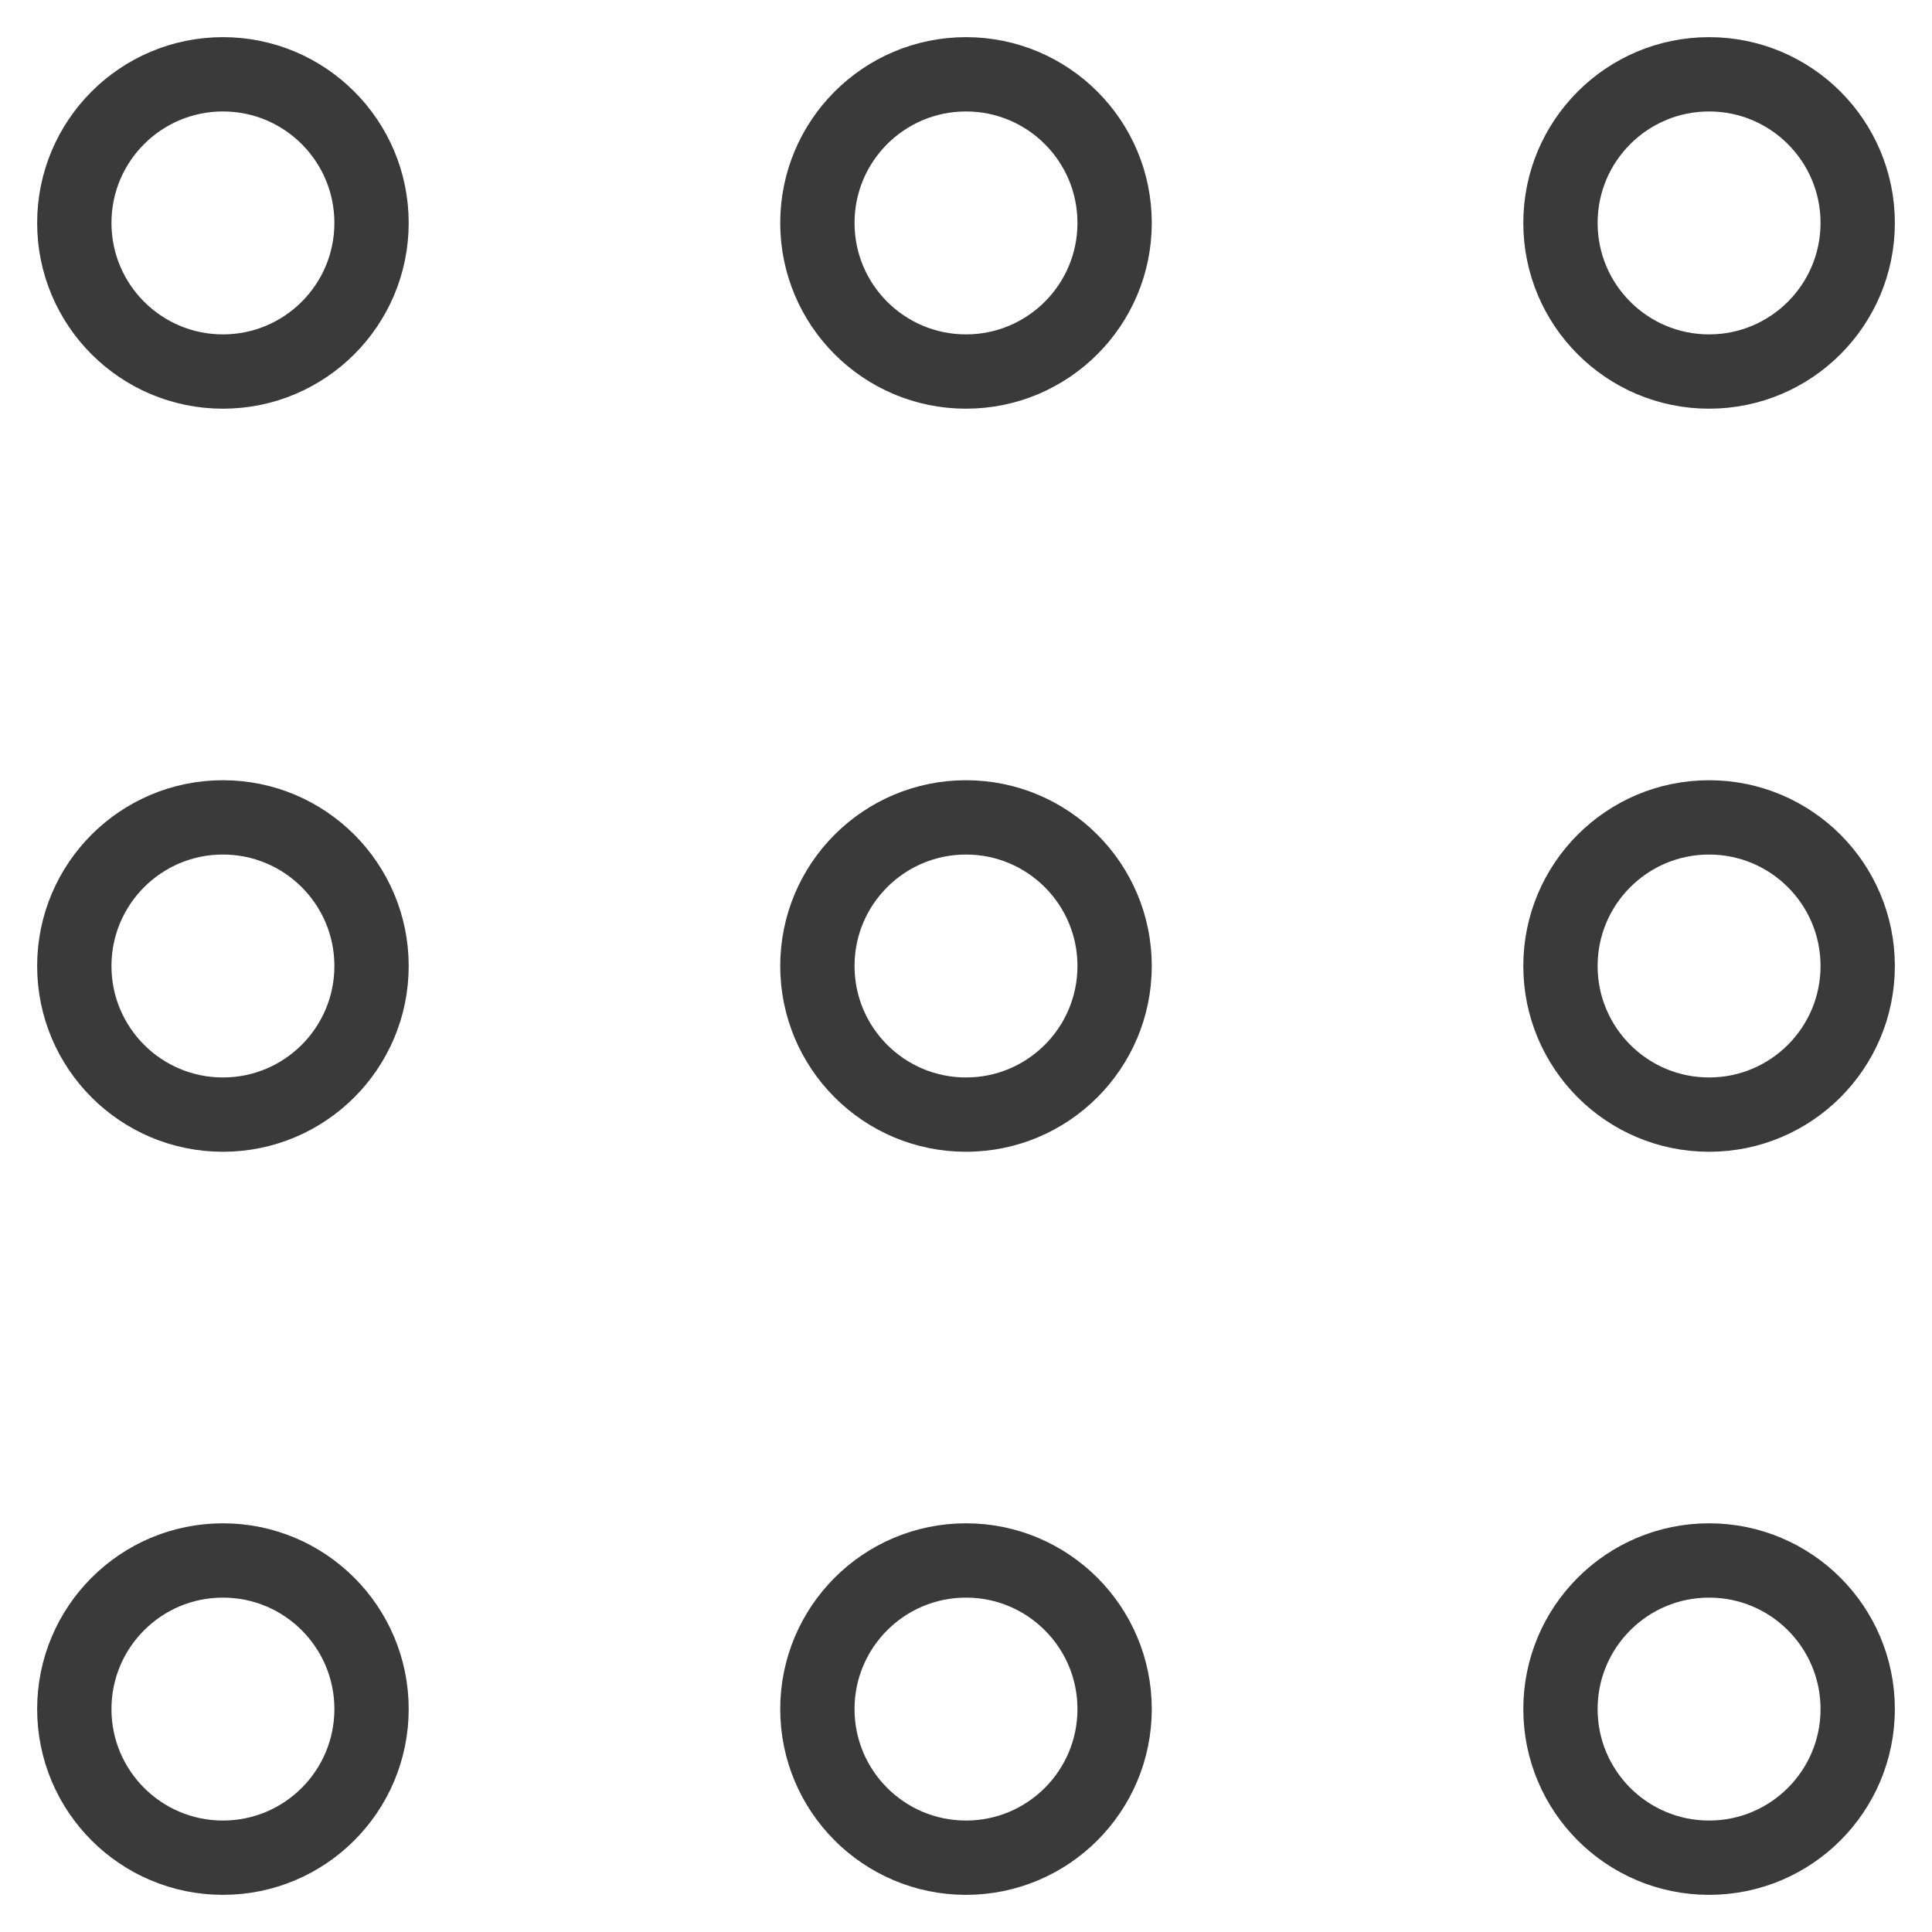 <svg preserveAspectRatio="none" width="100%" height="100%" overflow="visible" style="display: block;" viewBox="0 0 26 26" fill="none" xmlns="http://www.w3.org/2000/svg">
<g id="candy box menu">
<circle id="Ellipse 106" cx="23" cy="3" r="2" transform="rotate(90 23 3)" stroke="#3A3A3A"/>
<circle id="Ellipse 106_2" cx="23" cy="13" r="2" transform="rotate(90 23 13)" stroke="#3A3A3A"/>
<circle id="Ellipse 106_3" cx="23" cy="23" r="2" transform="rotate(90 23 23)" stroke="#3A3A3A"/>
<circle id="Ellipse 106_4" cx="13" cy="3" r="2" transform="rotate(90 13 3)" stroke="#3A3A3A"/>
<circle id="Ellipse 106_5" cx="13" cy="13" r="2" transform="rotate(90 13 13)" stroke="#3A3A3A"/>
<circle id="Ellipse 106_6" cx="13" cy="23" r="2" transform="rotate(90 13 23)" stroke="#3A3A3A"/>
<circle id="Ellipse 106_7" cx="3" cy="3" r="2" transform="rotate(90 3 3)" stroke="#3A3A3A"/>
<circle id="Ellipse 106_8" cx="3" cy="13" r="2" transform="rotate(90 3 13)" stroke="#3A3A3A"/>
<circle id="Ellipse 106_9" cx="3" cy="23" r="2" transform="rotate(90 3 23)" stroke="#3A3A3A"/>
</g>
</svg>
